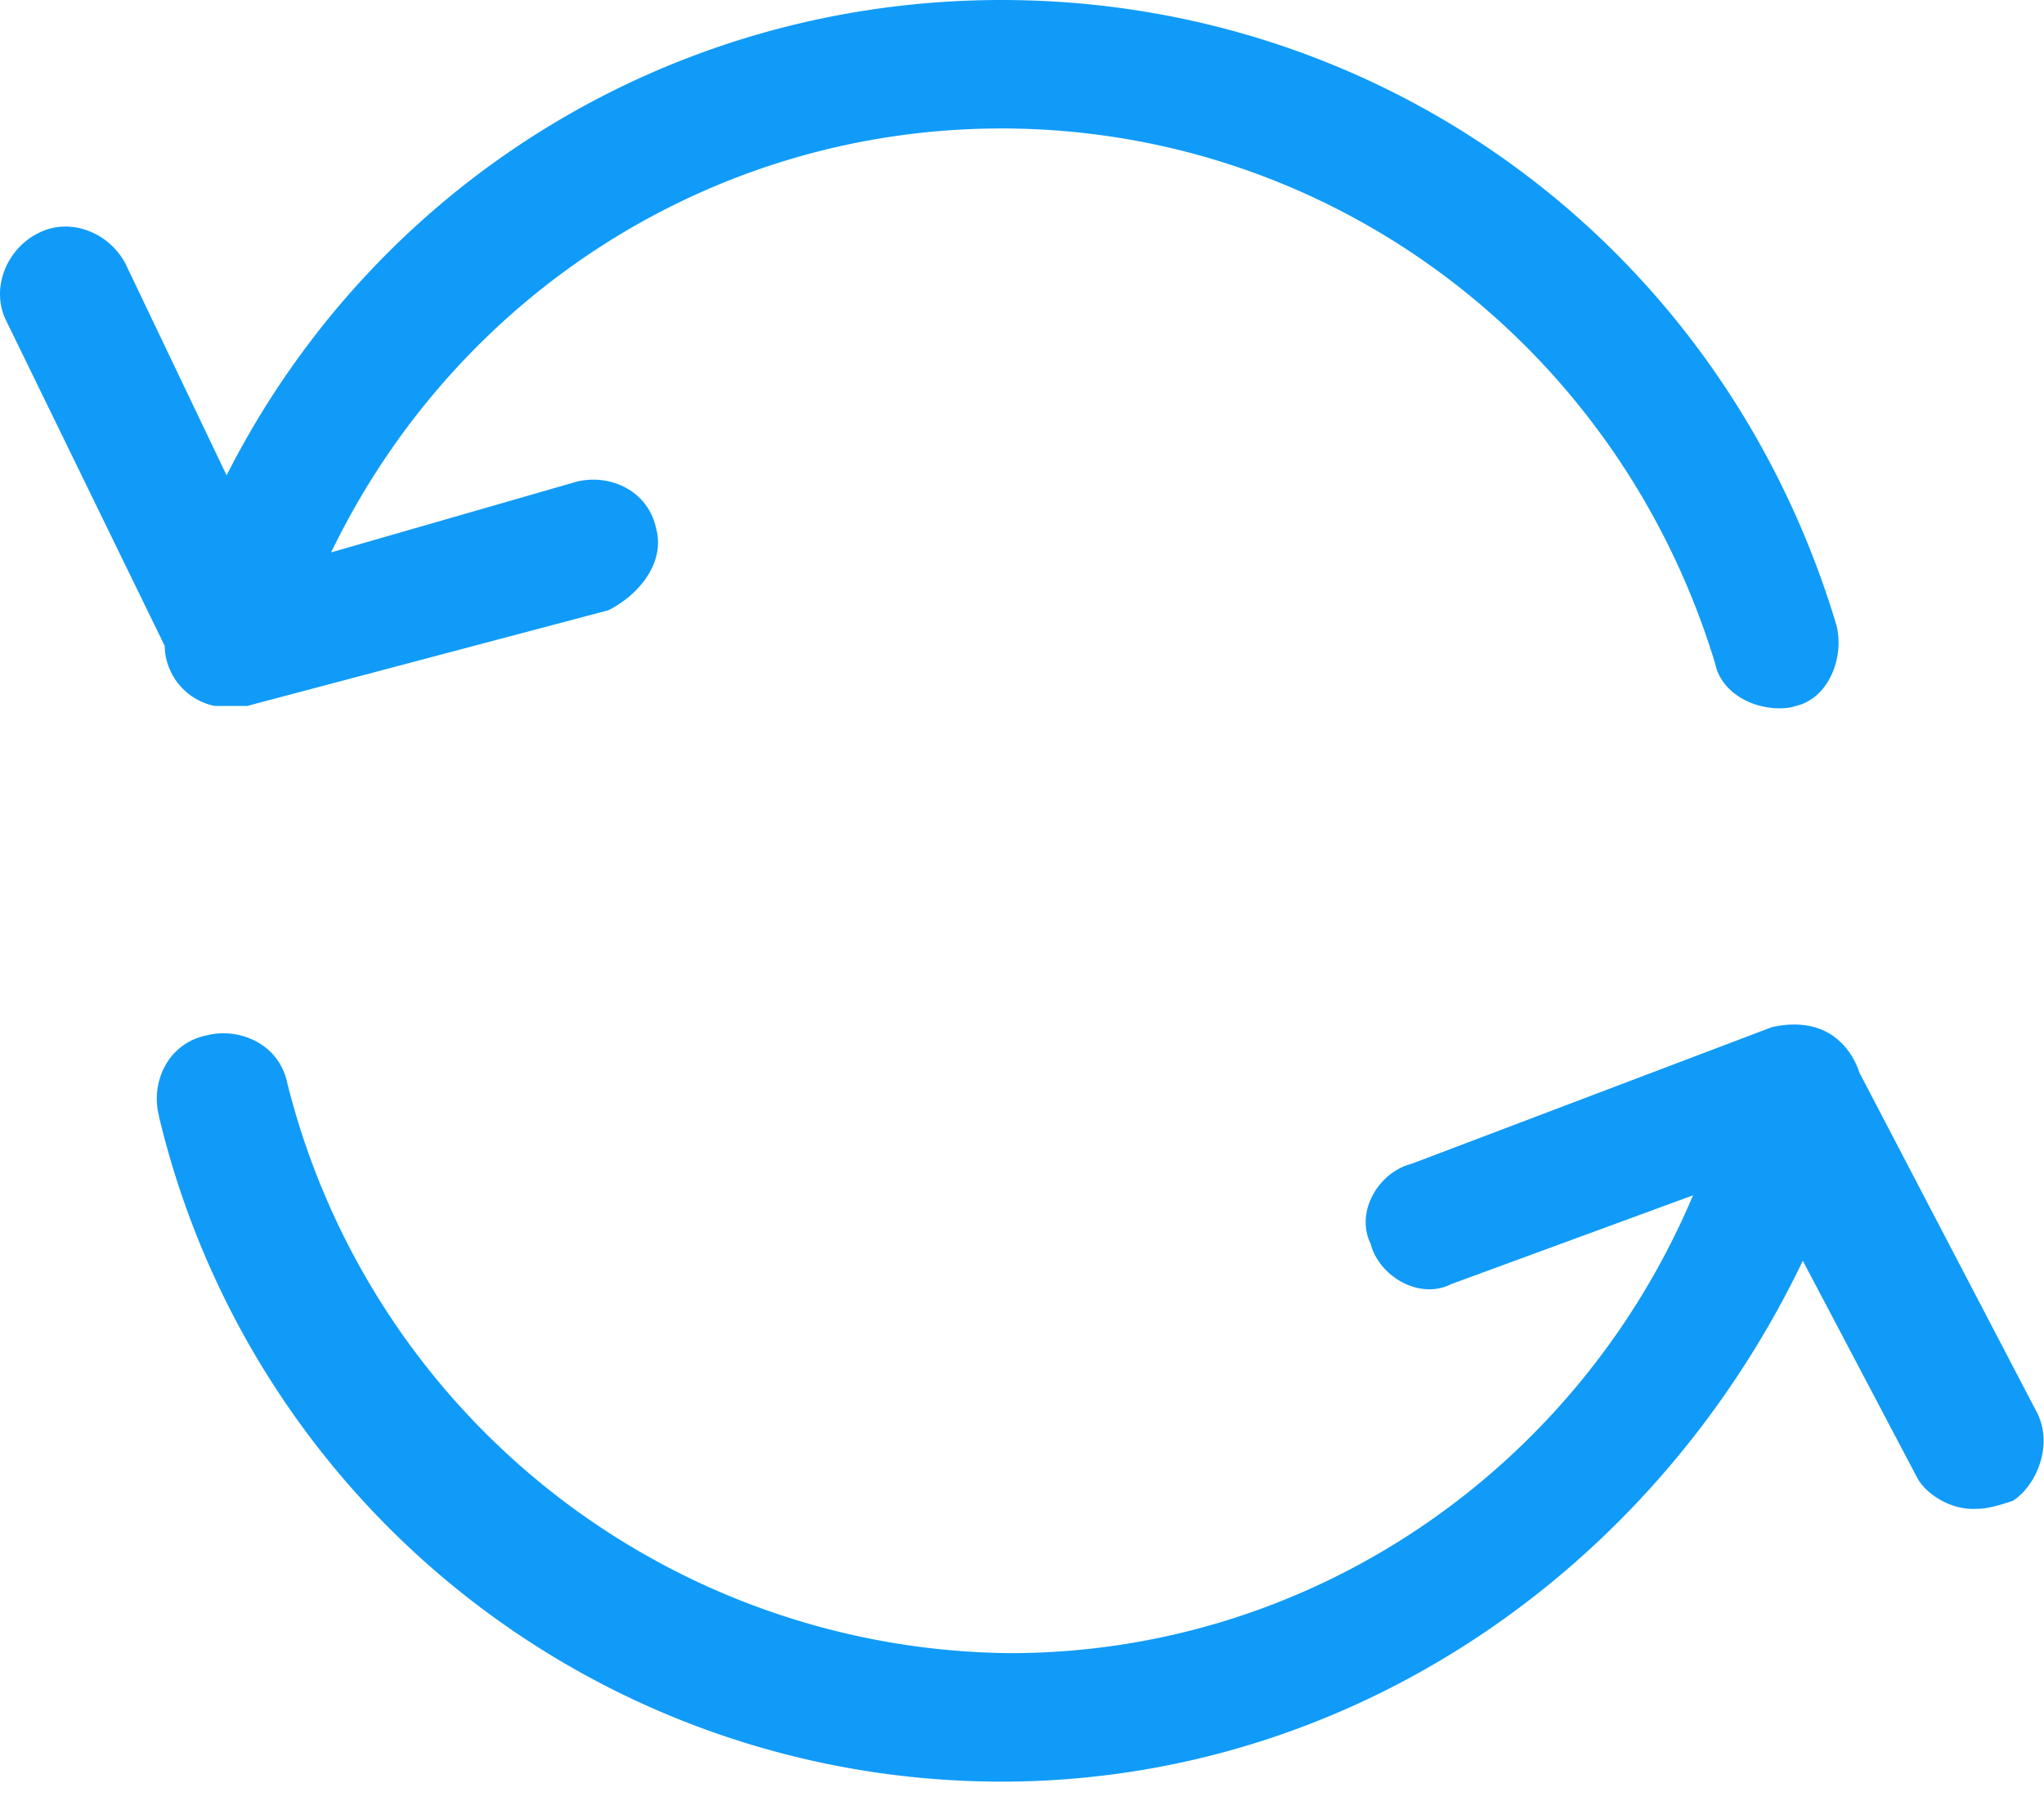 <svg xmlns="http://www.w3.org/2000/svg" xmlns:xlink="http://www.w3.org/1999/xlink" width="35" height="31" viewBox="0 0 35 31"><defs><path id="4lzta" d="M1245.72 733.1c-.14-.55.14-1.23.82-1.37.55-.14 1.24.14 1.38.82a12.88 12.88 0 0 0 12.37 9.76c5.18 0 9.73-3.17 11.7-7.84l-4.14 1.52c-.55.28-1.24-.14-1.38-.69-.27-.55.14-1.23.7-1.37l6.17-2.34c.44-.1.87-.04 1.17.25.15.14.26.32.33.53l3.04 5.82c.28.55 0 1.24-.41 1.51-.41.14-.55.14-.69.14-.41 0-.82-.27-.96-.55l-1.95-3.7c-2.55 5.32-7.77 8.92-13.72 8.92a14.83 14.83 0 0 1-14.43-11.4z"/><path id="4lztb" d="M1272.38 725.4c-1.65-5.49-6.6-9.2-12.23-9.2-4.94 0-9.35 2.85-11.48 7.26l4.2-1.21c.55-.14 1.23.13 1.37.82.14.55-.27 1.1-.82 1.38l-6.19 1.64h-.55a1.07 1.07 0 0 1-.86-1.03l-2.71-5.56c-.28-.55 0-1.24.55-1.51.55-.28 1.23 0 1.5.55l1.72 3.6c2.53-4.99 7.6-8.14 13.27-8.14 6.6 0 12.37 4.26 14.3 10.72.13.55-.14 1.24-.7 1.37-.09.03-.19.04-.28.04-.48 0-.97-.27-1.09-.72z"/></defs><g><g transform="translate(-1243 -714)"><use fill="#109bf8" xlink:href="#4lzta"/></g><g transform="translate(-1243 -714)"><use fill="#109bf8" xlink:href="#4lztb"/></g></g></svg>
